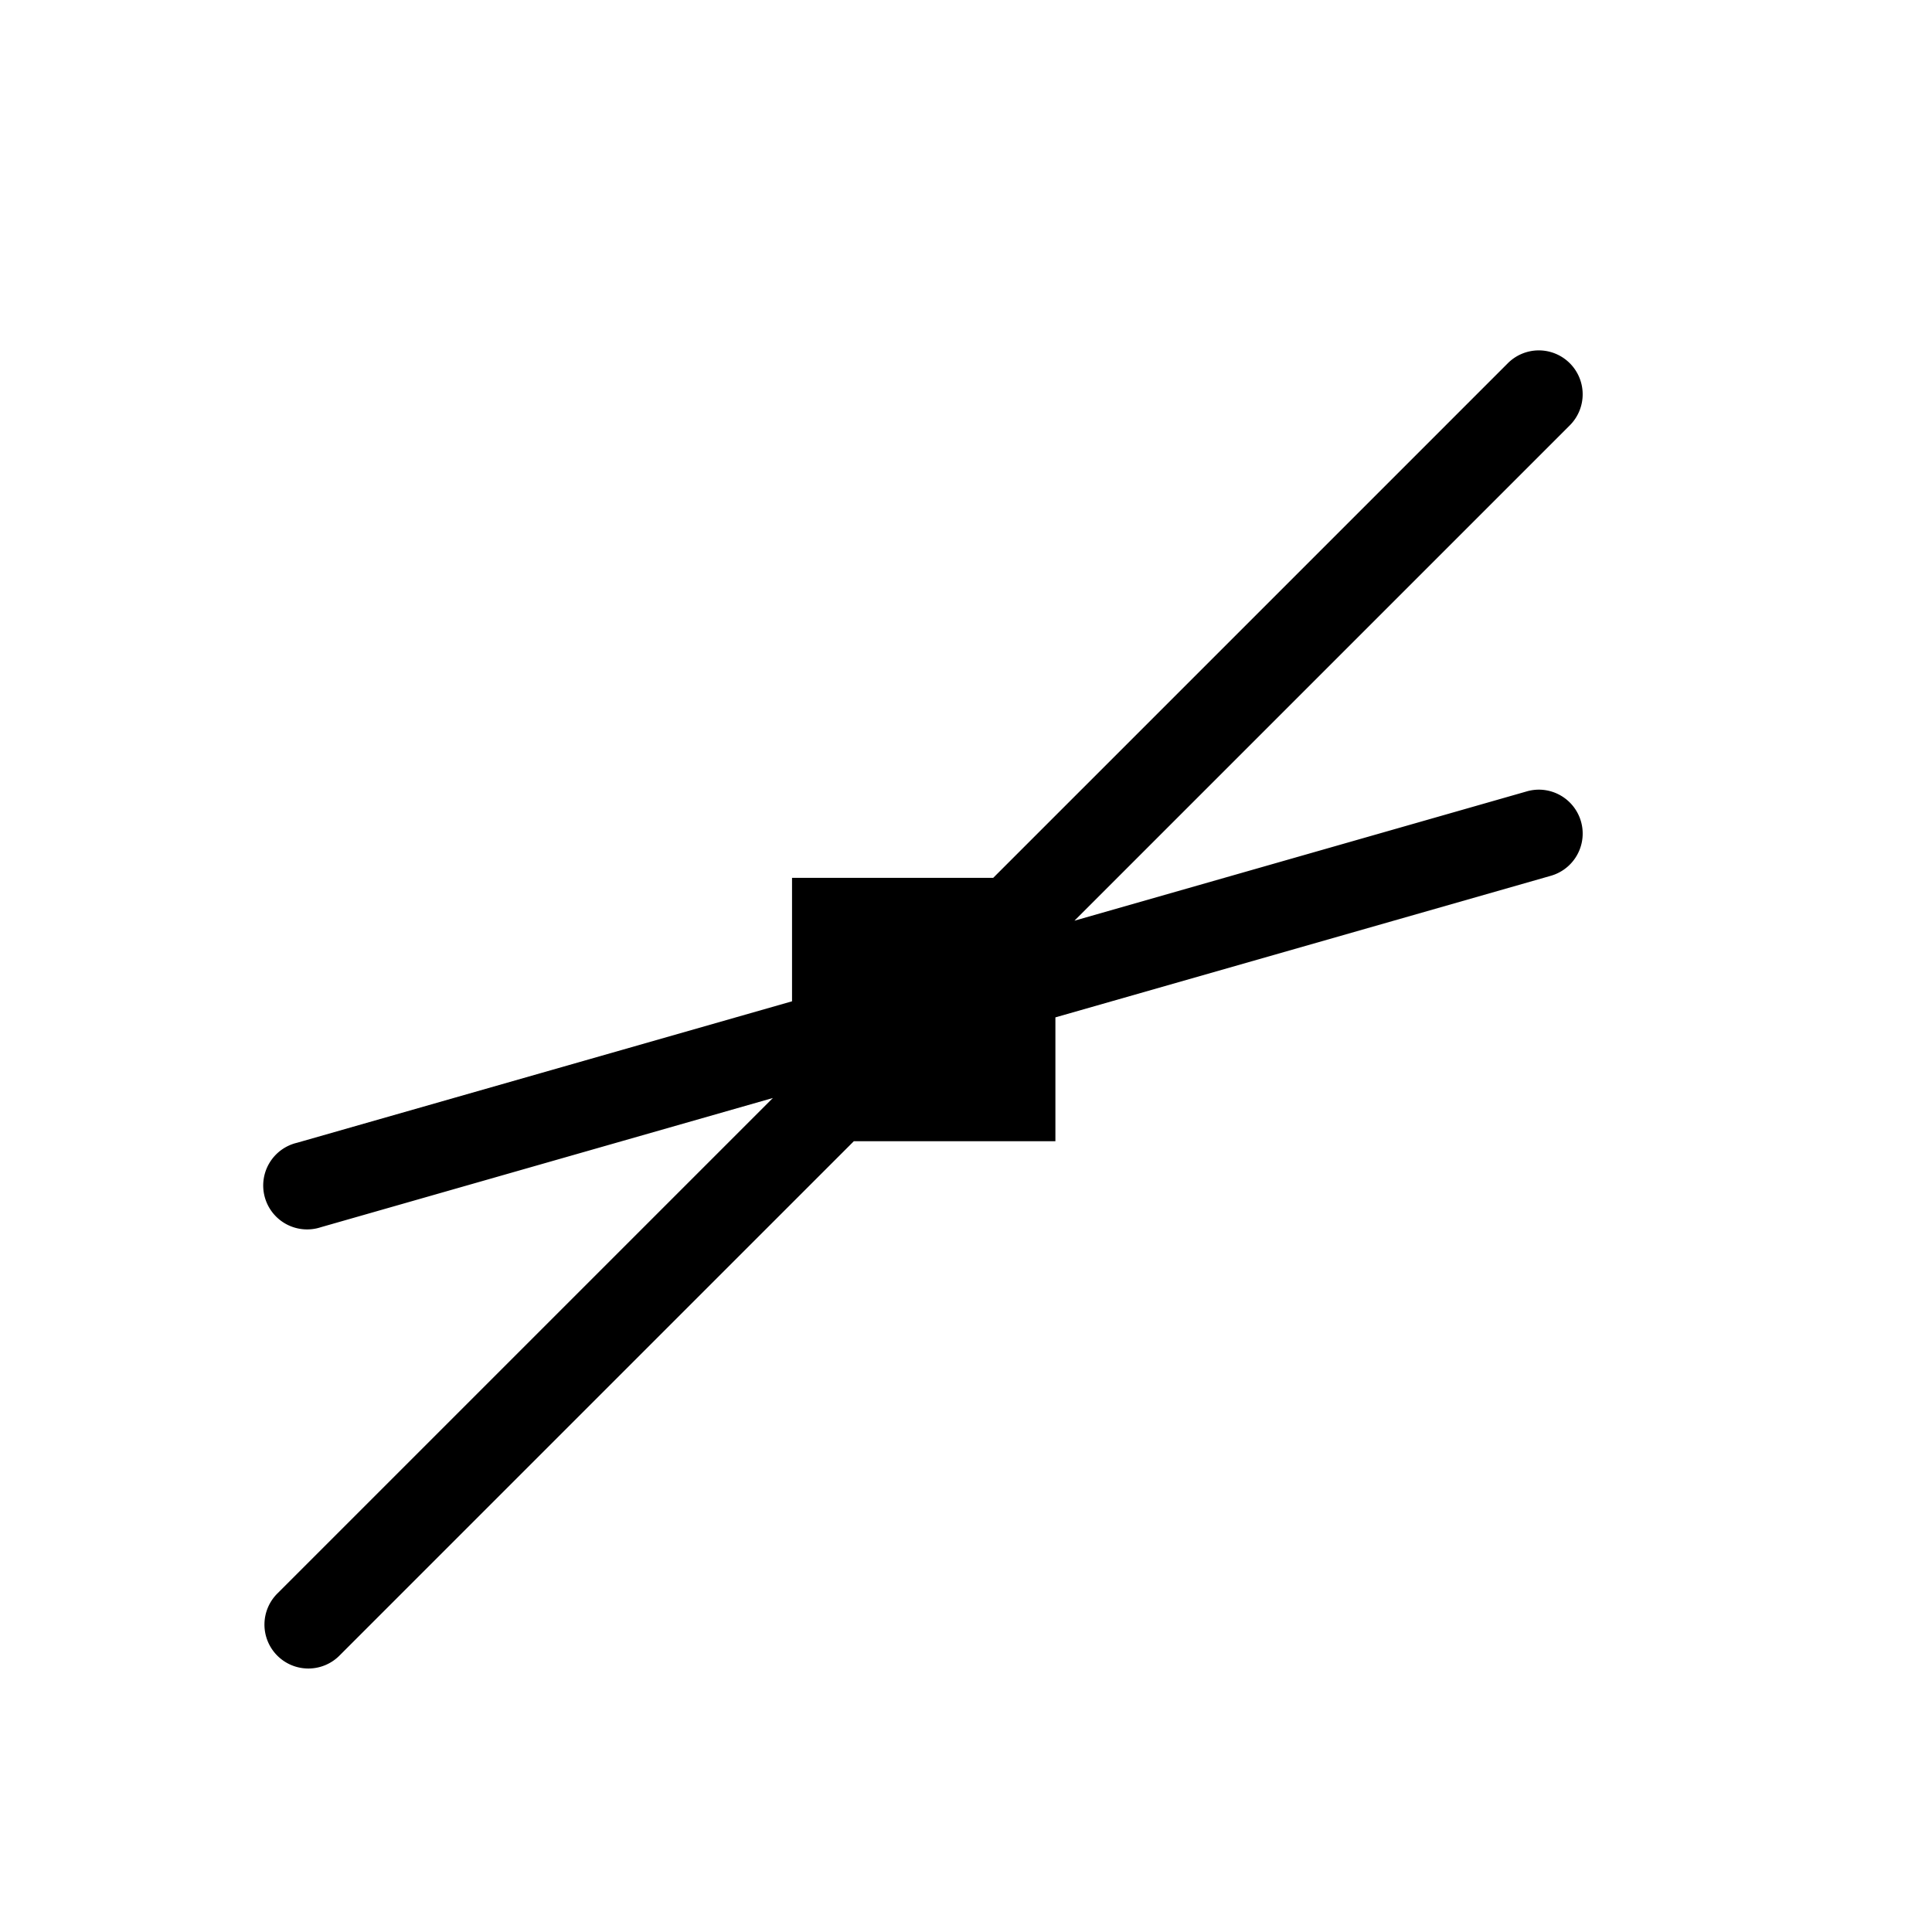 <?xml version="1.0" encoding="UTF-8" standalone="no"?>
<!--Created with Inkscape (http://www.inkscape.org/)-->
<svg id="svg7384" xmlns:rdf="http://www.w3.org/1999/02/22-rdf-syntax-ns#" style="enable-background:new" xmlns="http://www.w3.org/2000/svg" height="22" width="22" version="1.1" xmlns:cc="http://creativecommons.org/ns#" xmlns:dc="http://purl.org/dc/elements/1.1/">
 <g id="layer1" transform="translate(-504 -206)">
  <rect id="rect5385-6-5" style="color:#000000" height="22" width="22" y="206.25" x="504.25" stroke-width=".1" fill="none"/>
  <rect id="rect5385-6-0-1" style="color:#000000" height="22" width="22" y="206.25" x="504.25" stroke-width=".1" fill="none"/>
  <path id="rect4355" opacity="1" d="m521.51 209.99a0.5 0.5 0 0 0 -0.344 0.15l-5.856 5.856h-2.291v1.406l-5.637 1.611a0.5 0.5 0 1 0 0.273 0.961l5.146-1.471-5.637 5.637a0.5 0.5 0 1 0 0.707 0.707l5.852-5.852h2.295v-1.41l5.637-1.611a0.5 0.5 0 0 0 -0.141 -0.982 0.5 0.5 0 0 0 -0.133 0.021l-5.146 1.471 5.637-5.637a0.5 0.5 0 0 0 -0.363 -0.857z"/>
  <g id="snap-nodes-intersection" transform="translate(-278 176)">
   <g id="g6774">
    <rect id="rect5385-6-4-0-5" style="color:#000000" height="22" width="22" y="30.001" x="782" stroke-width=".1" fill="none"/>
   </g>
  </g>
 </g>
</svg>
